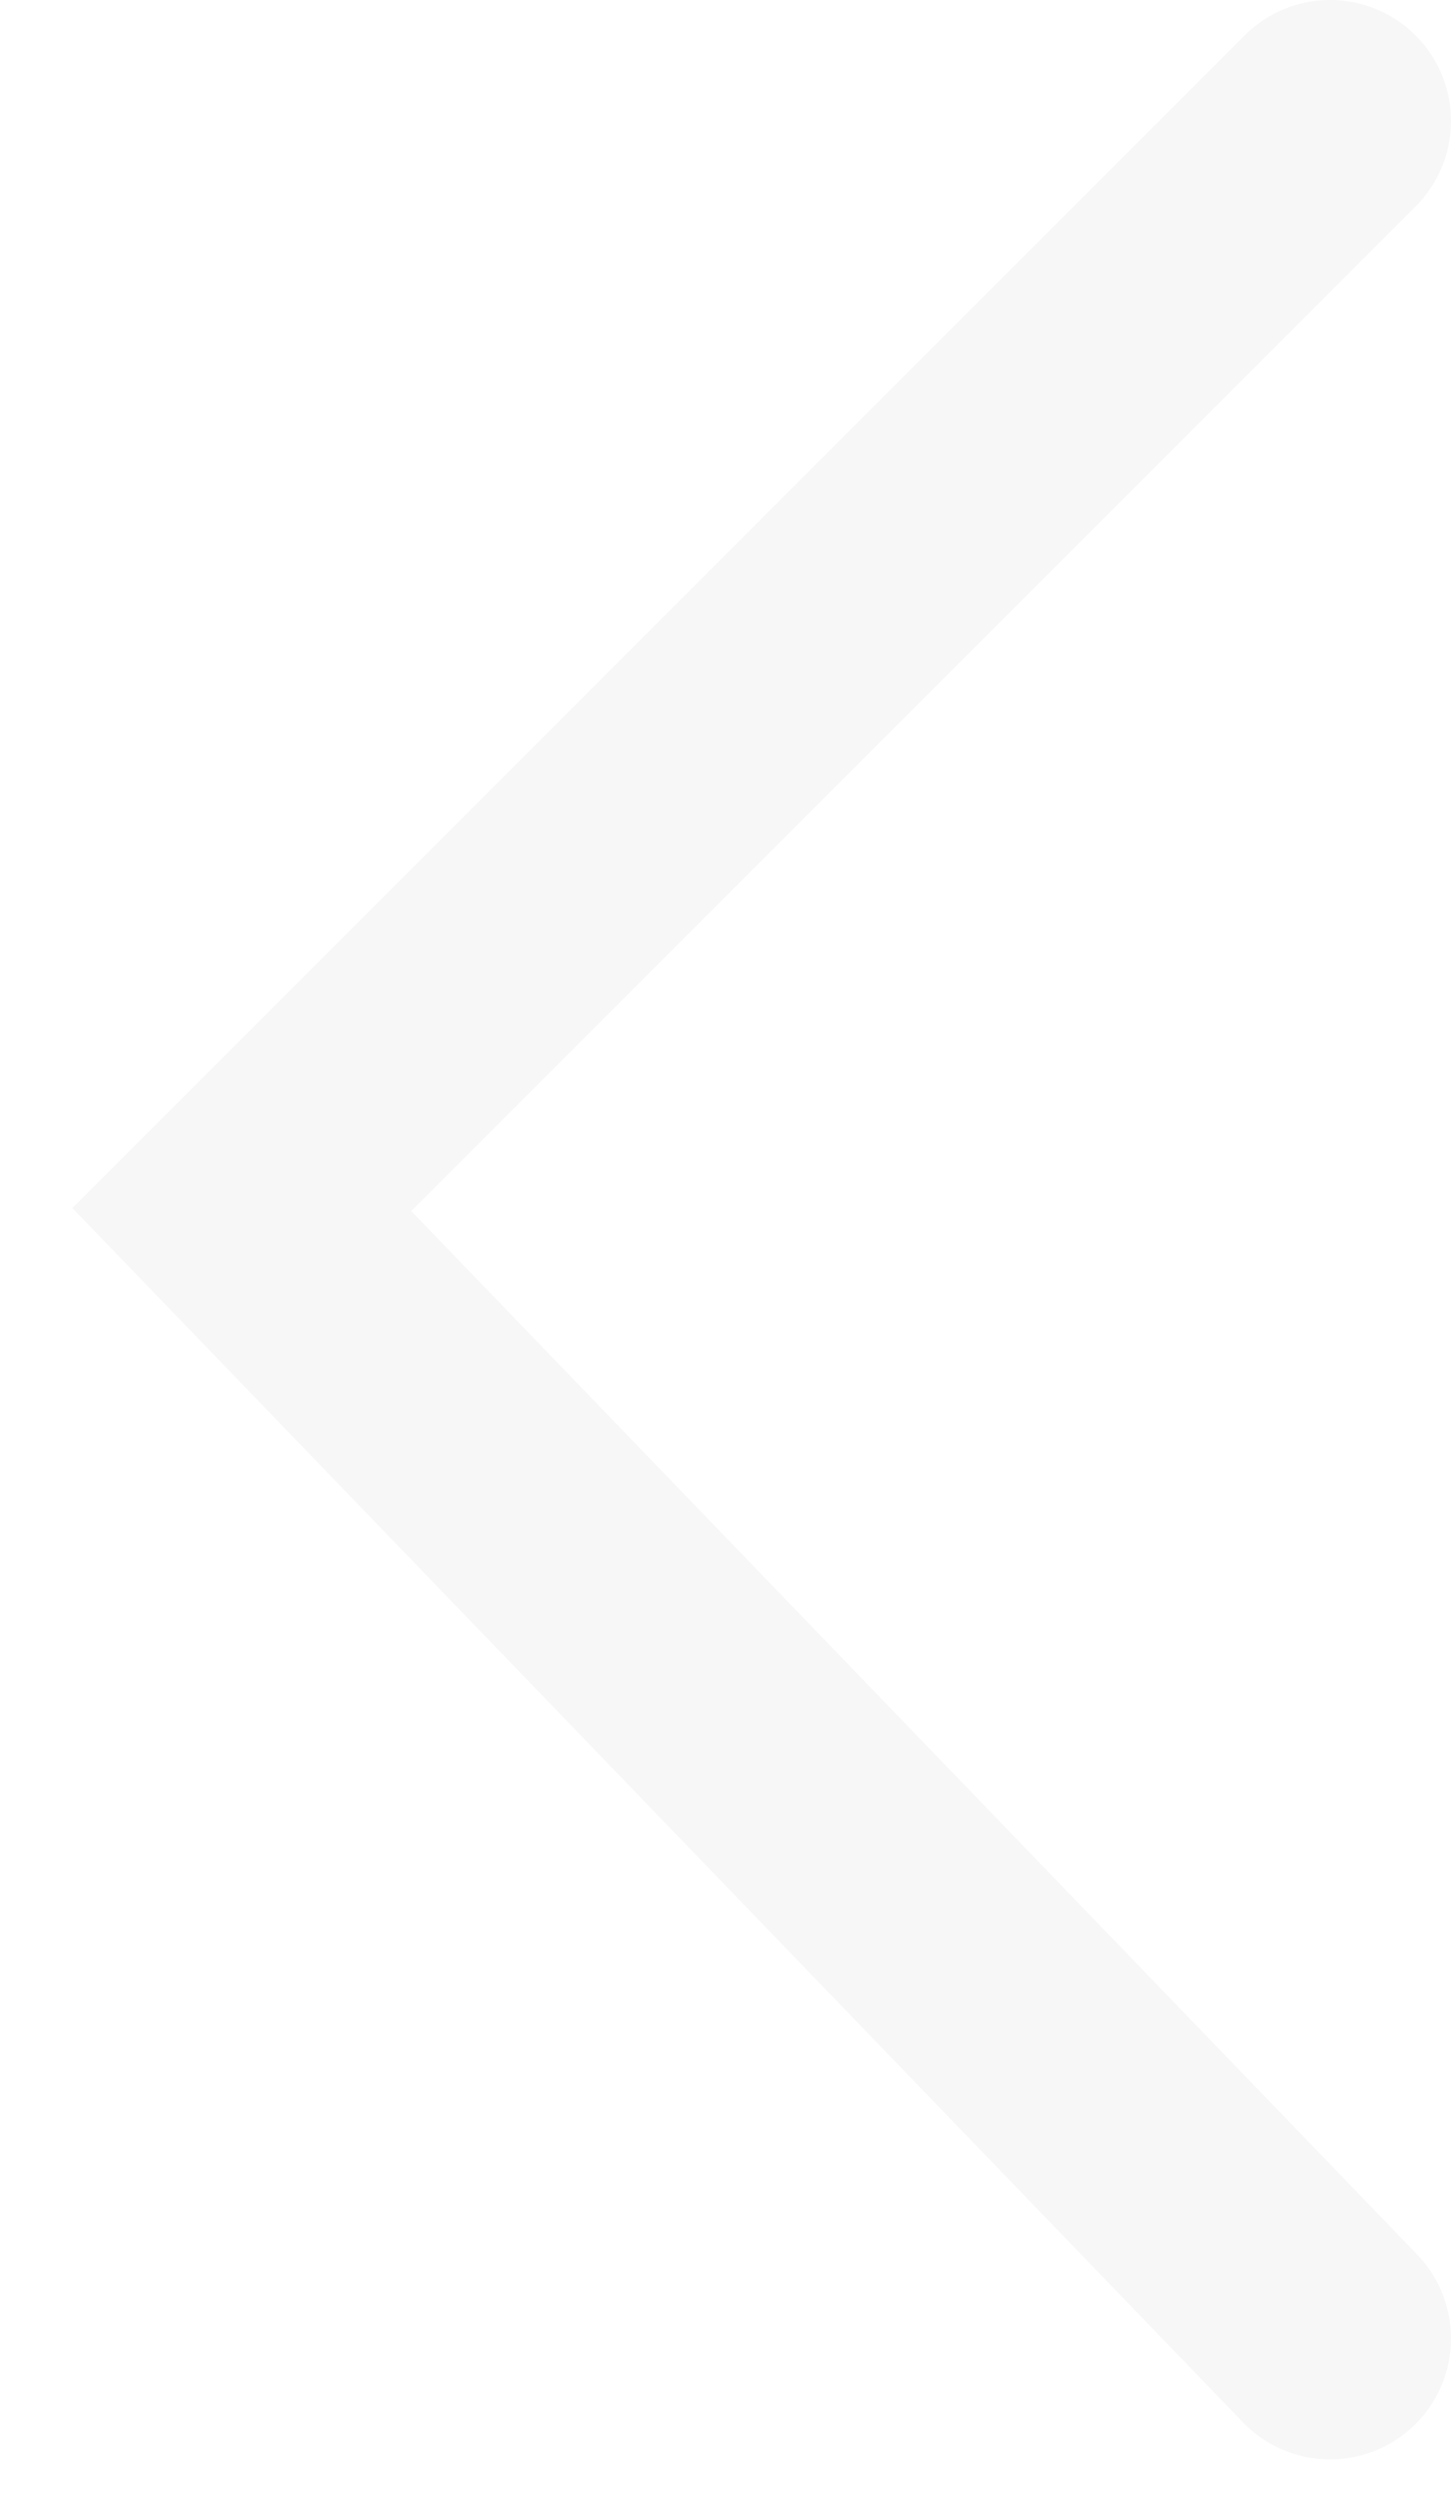 <svg width="18" height="31" viewBox="0 0 18 31" fill="none" xmlns="http://www.w3.org/2000/svg">
<path opacity="0.25" d="M16.5 29L3 15L16.5 1.5" stroke="#E0E0E0" stroke-width="3" stroke-linecap="round"/>
</svg>
